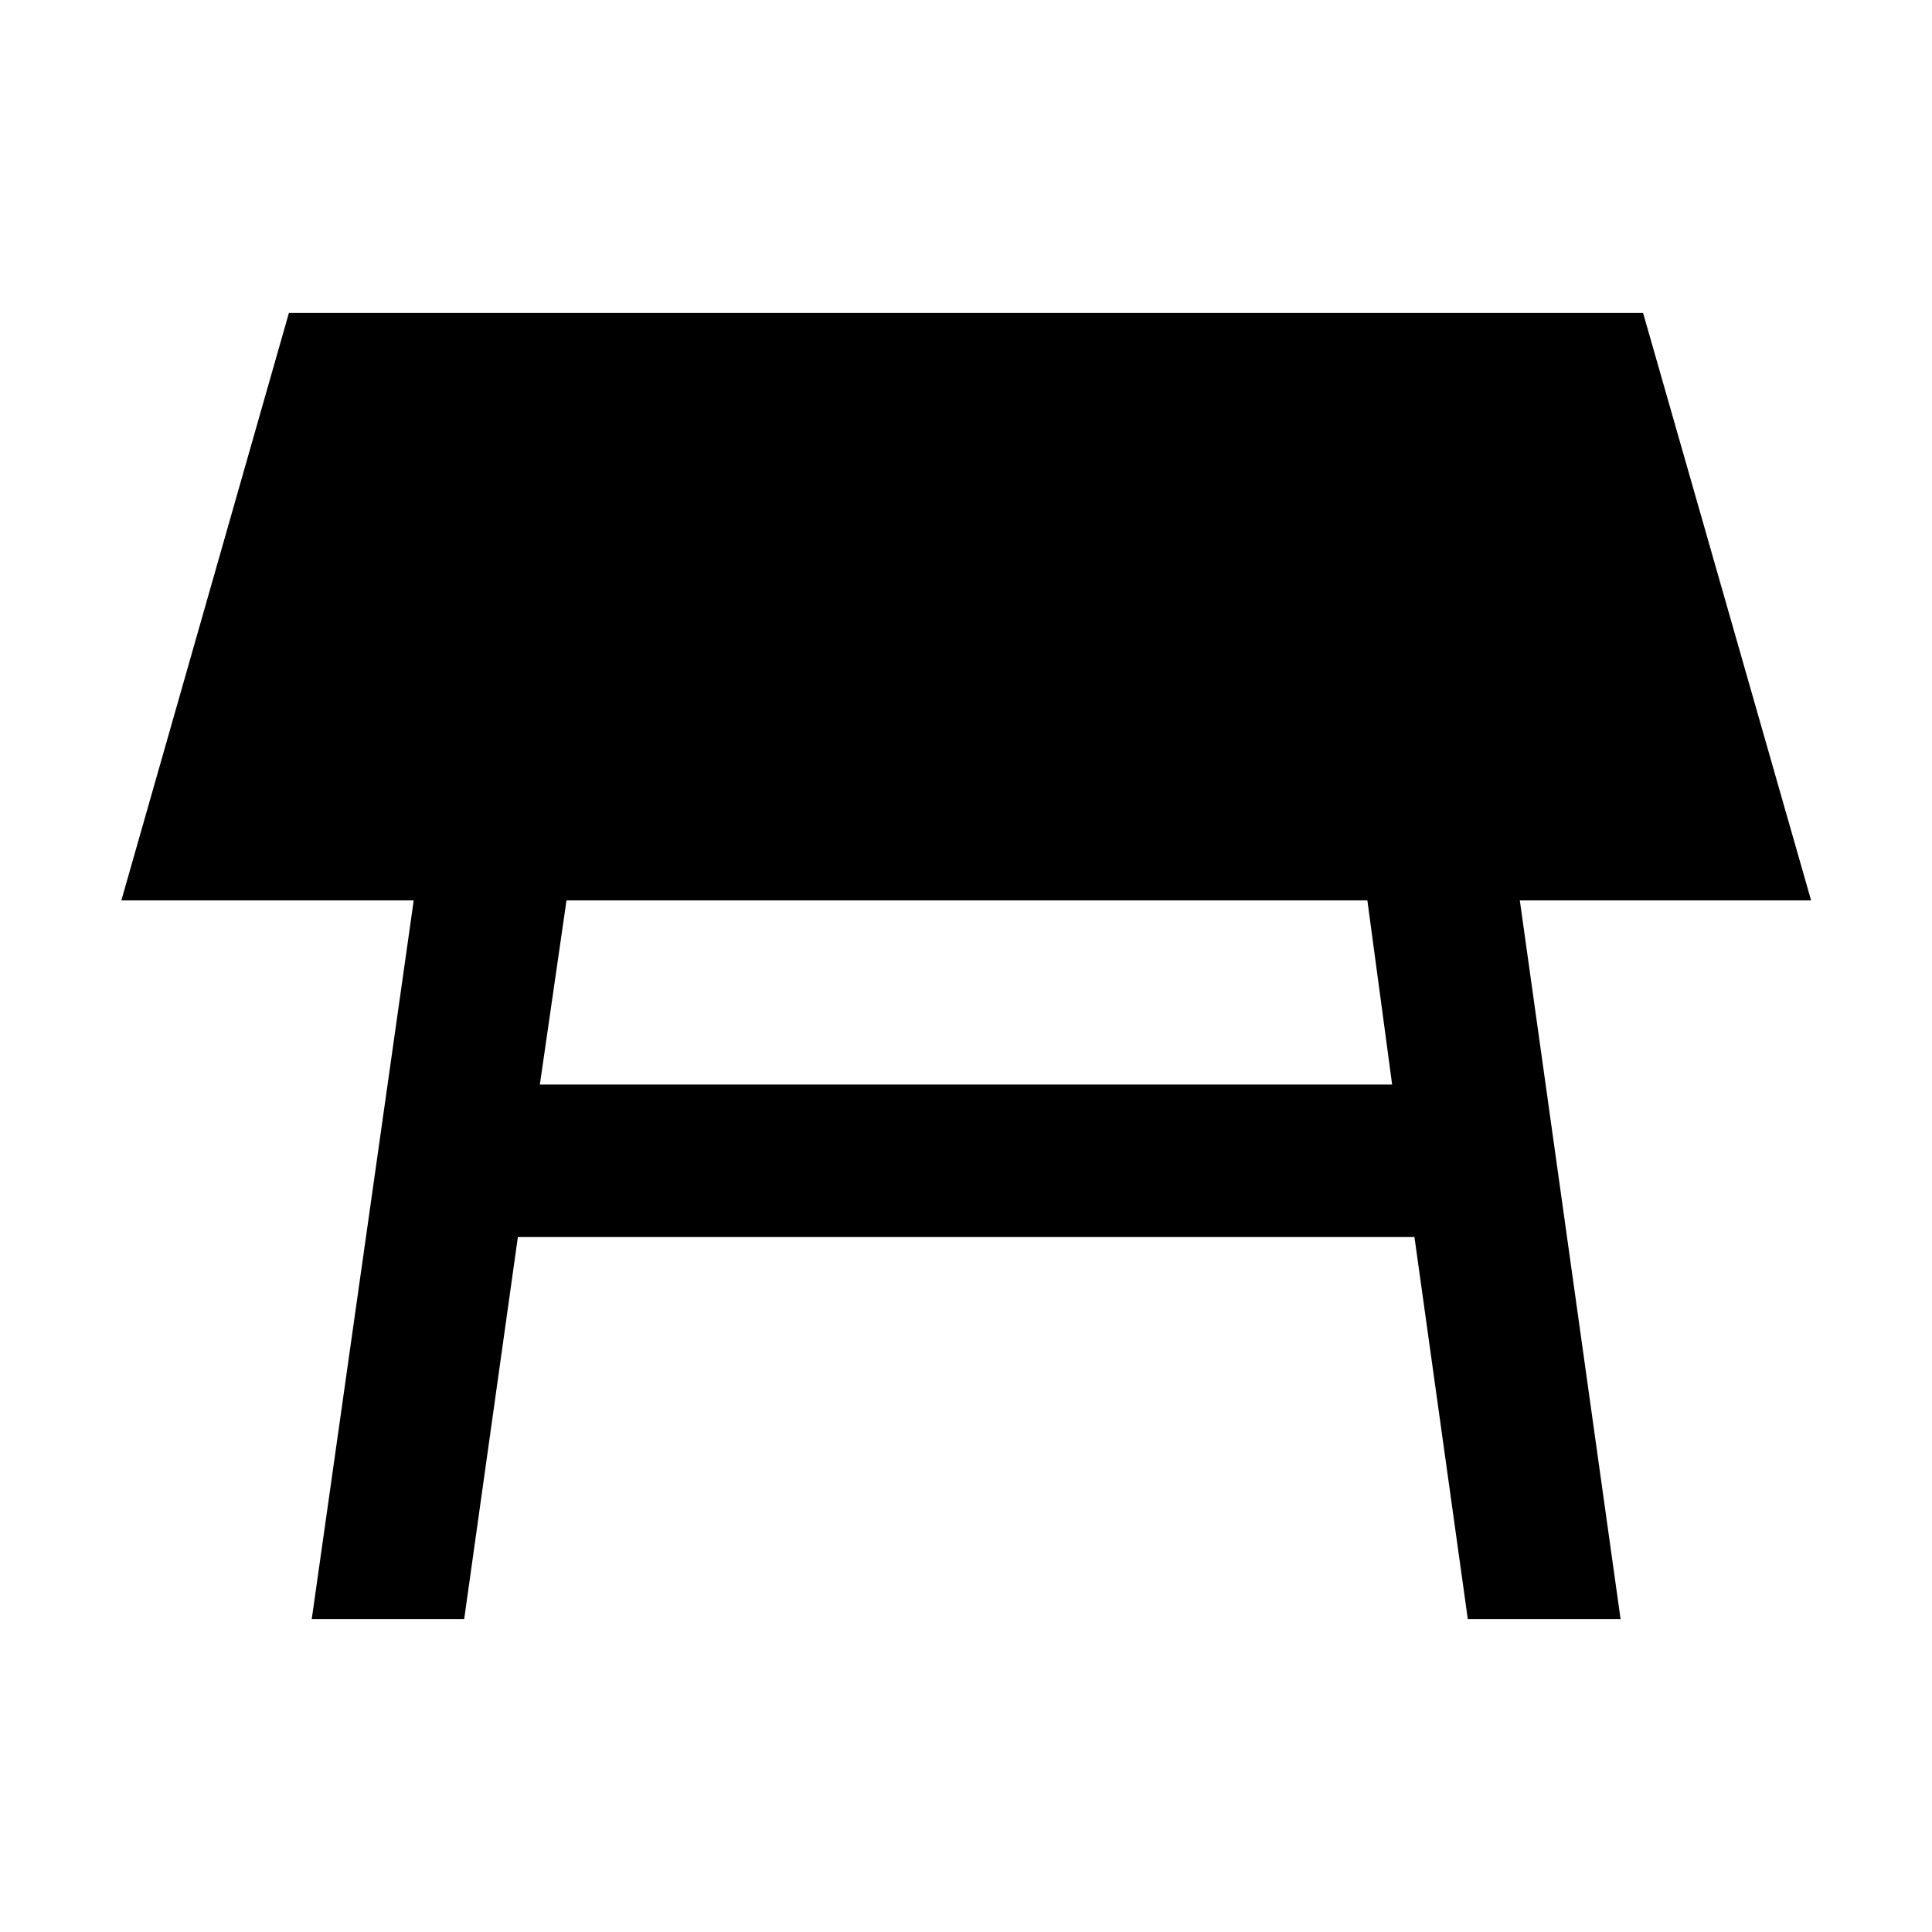 <svg xmlns="http://www.w3.org/2000/svg" height="40" viewBox="0 -960 960 960" width="40"><path d="M679.44-512.59H281.49l-13.24 91.5h423.5l-12.31-91.5ZM154.9-155.46l50.67-357.13H60.3l83.27-291.95h672.86l83.5 291.95H755.19l50.07 357.13h-75.91l-26.52-189.87h-445.5l-26.68 189.87H154.9Z"/></svg>